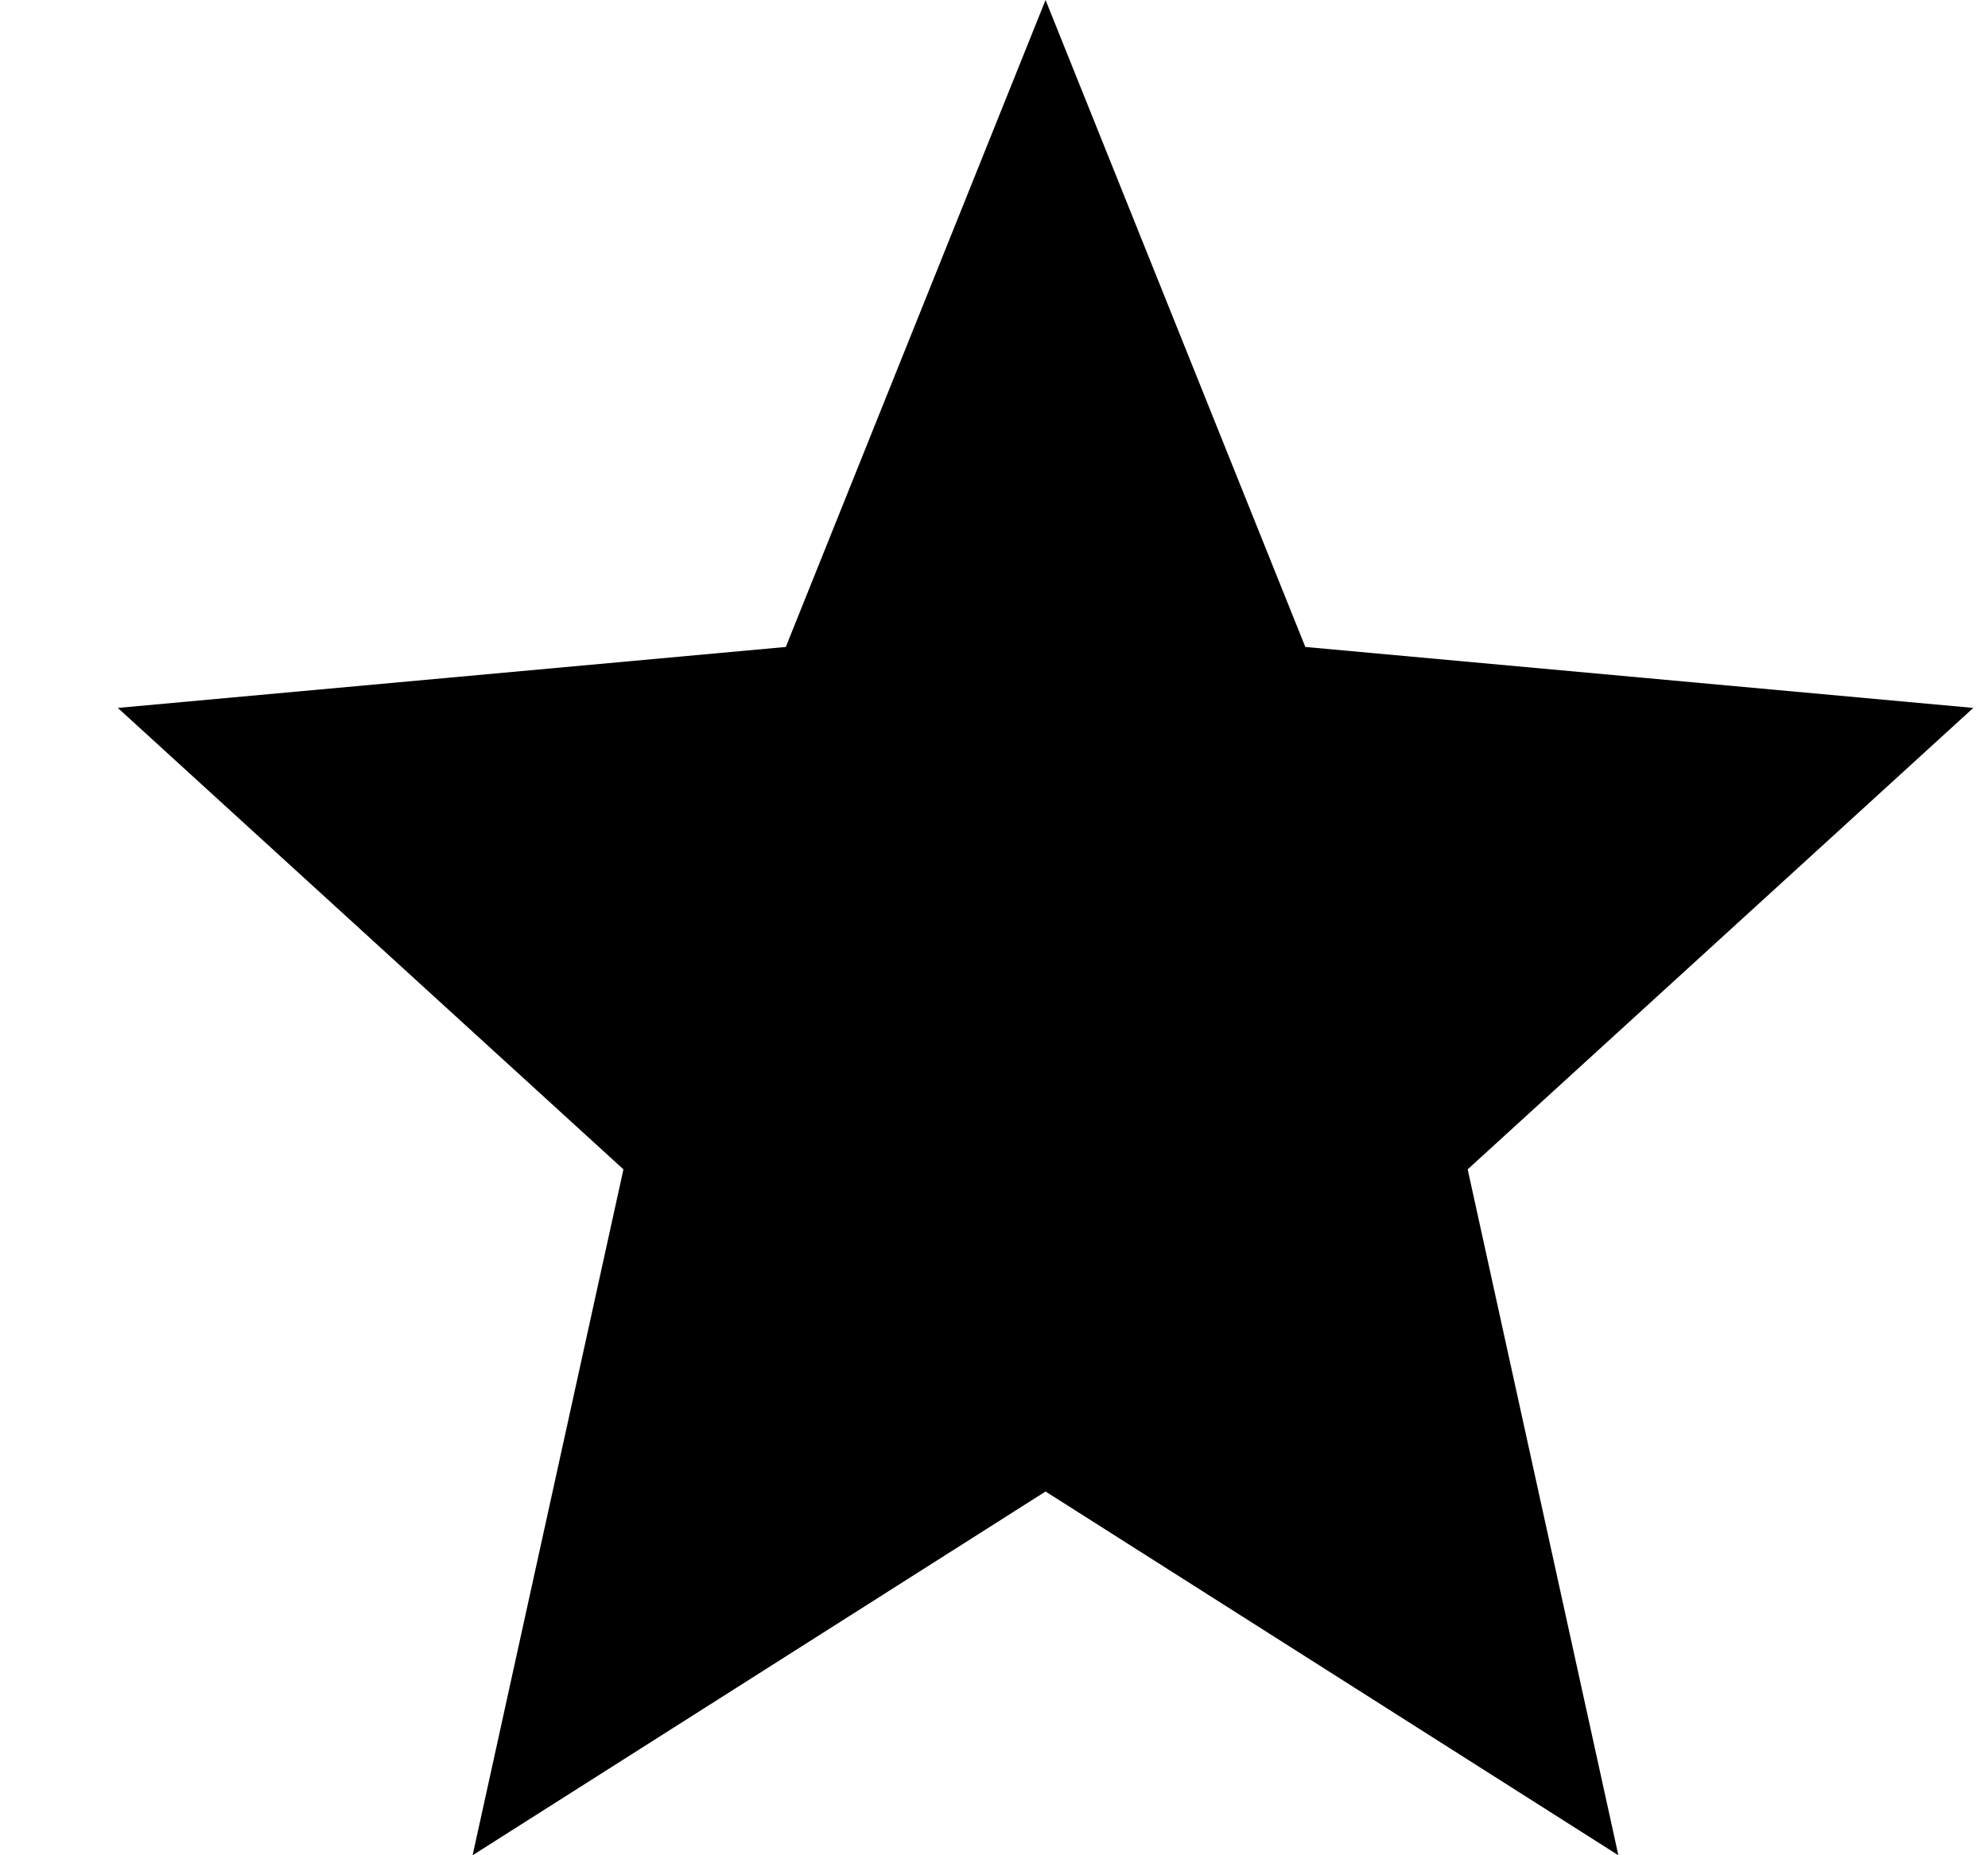 <svg width="15" height="14" viewBox="0 0 15 14" xmlns="http://www.w3.org/2000/svg" fill="currentColor"><path d="M3.566 14L4.704 8.824L0.889 5.342L5.929 4.882L7.889 0L9.849 4.882L14.889 5.342L11.074 8.824L12.211 14L7.889 11.255L3.566 14Z"></path></svg>